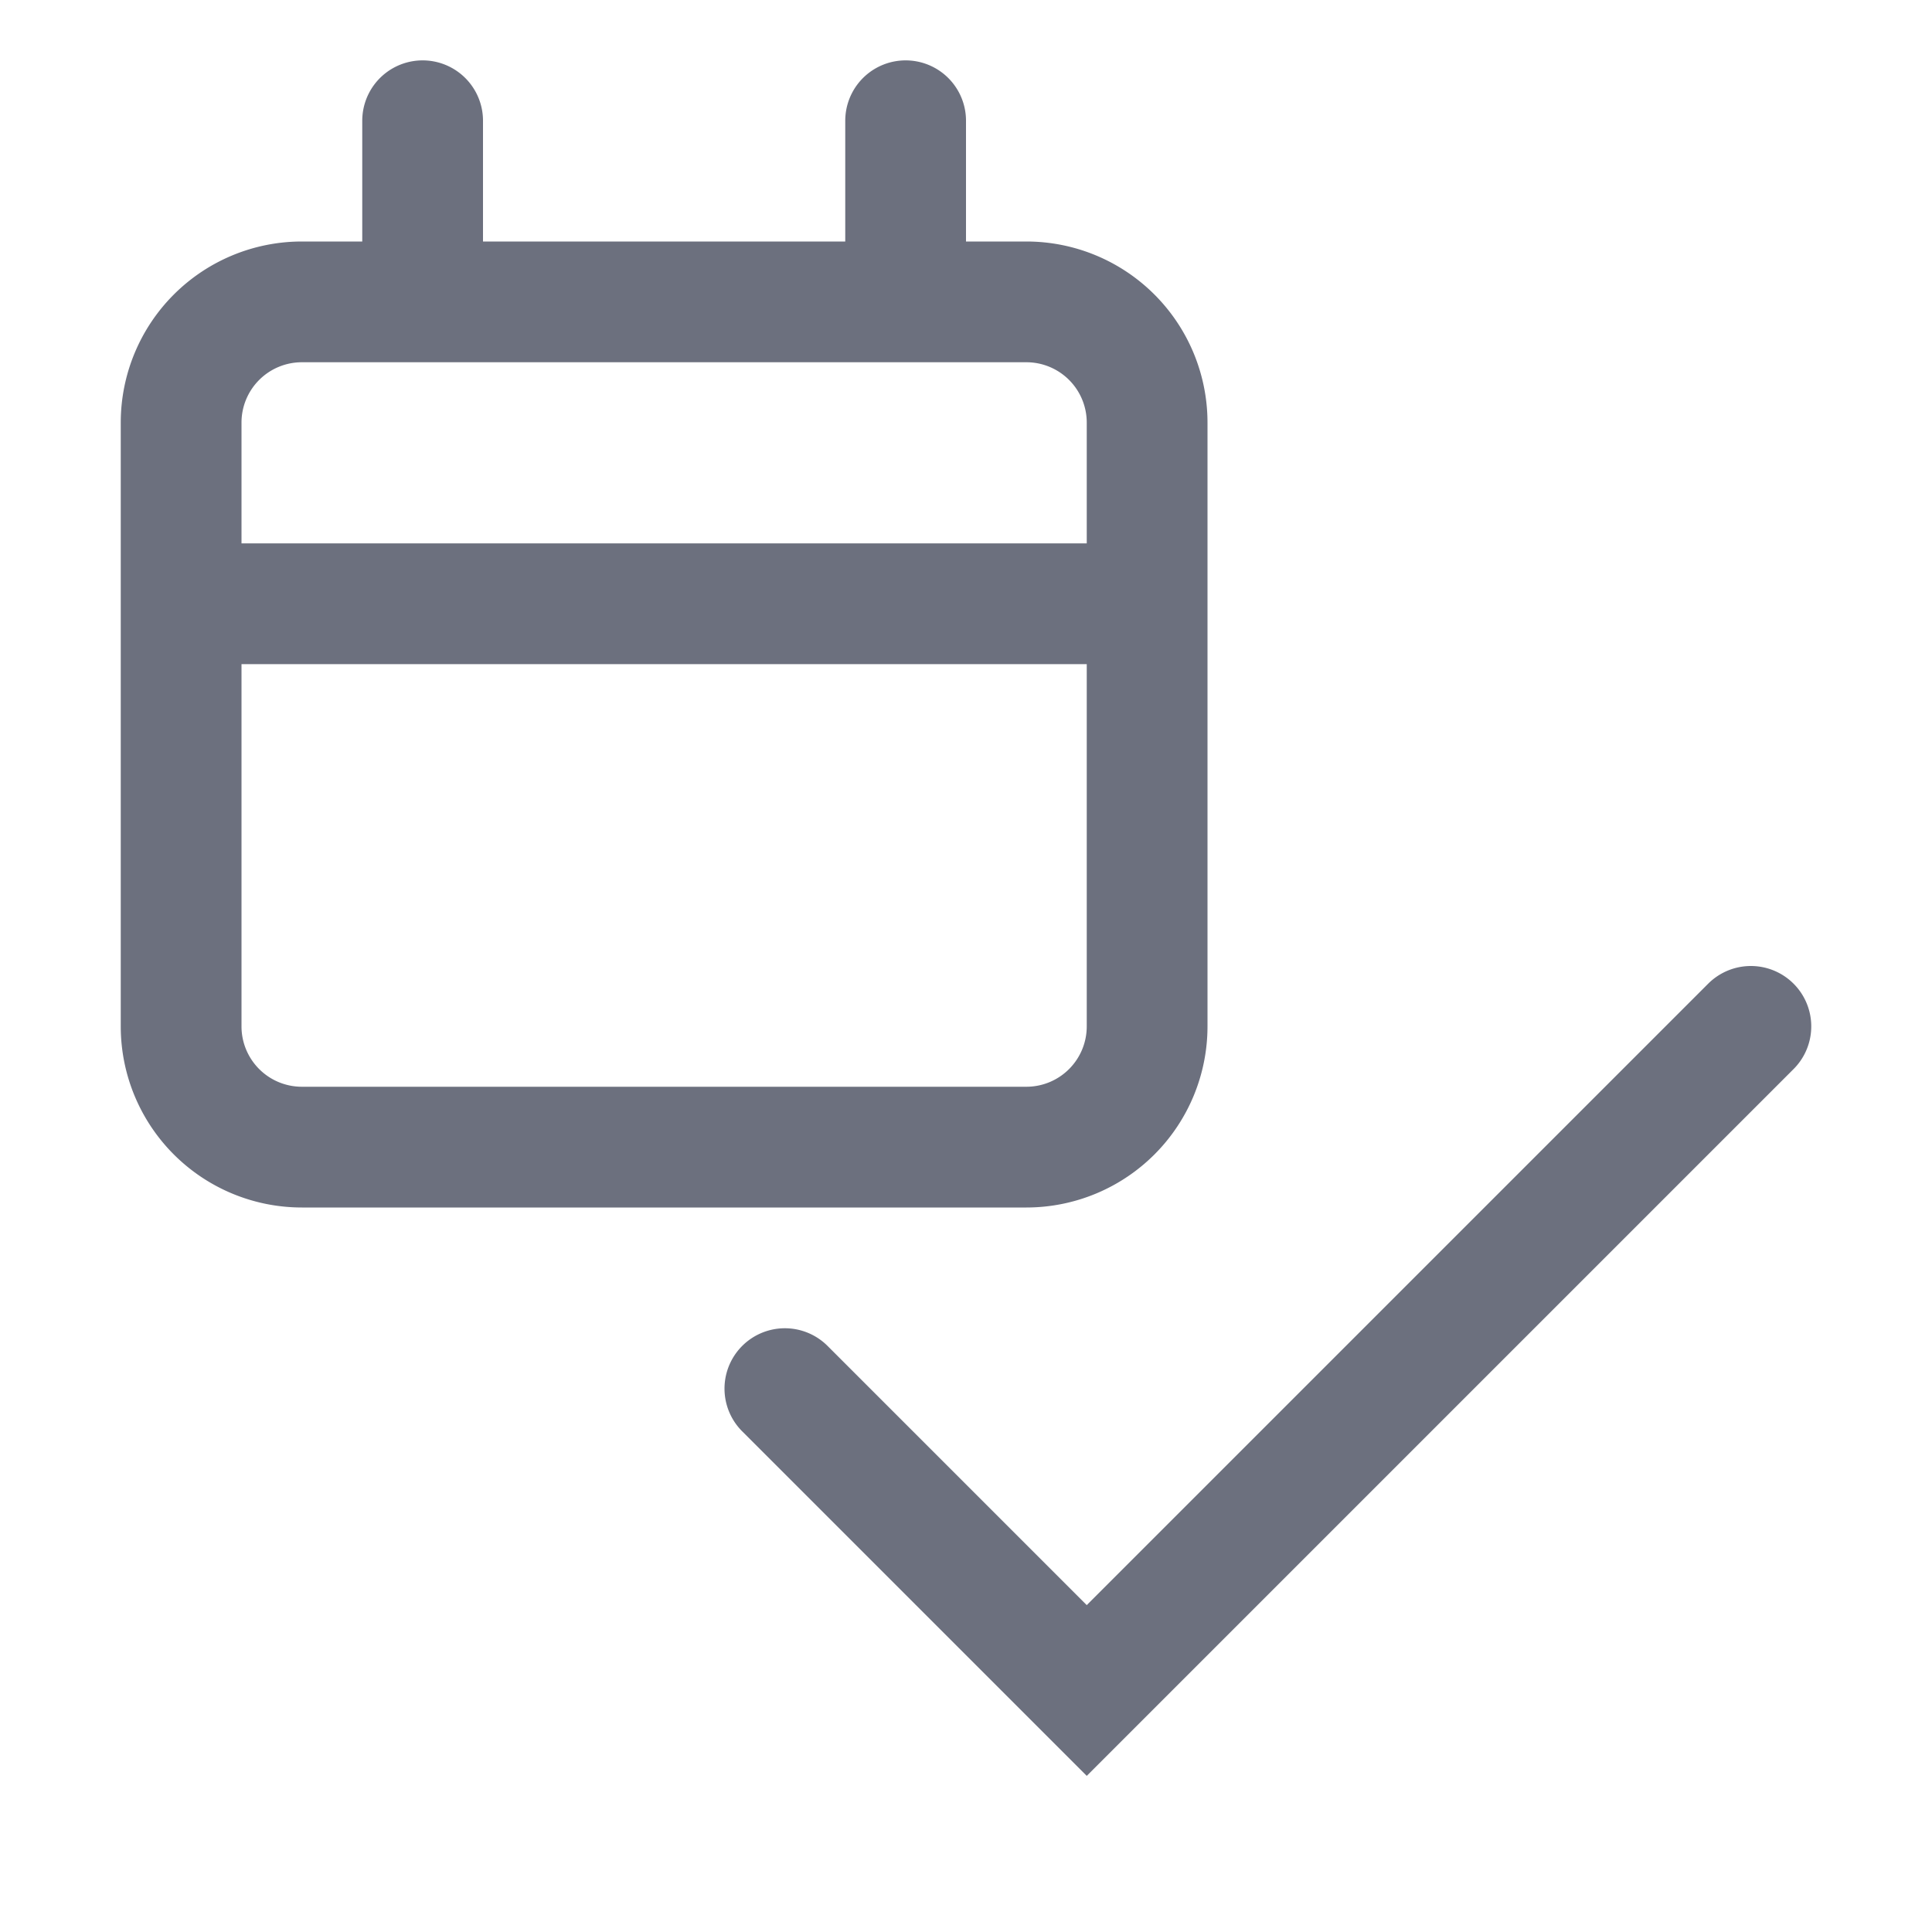 <svg width="16" height="16" viewBox="0 0 16 16" fill="none" xmlns="http://www.w3.org/2000/svg"><path d="M8.5 2.5h-6a1 1 0 0 0-1 1v5a1 1 0 0 0 1 1h6a1 1 0 0 0 1-1v-5a1 1 0 0 0-1-1zM6.5 11.5L9 14l5.5-5.5M1.5 5h8m-6-2.5V1M7.5 1v1.5" stroke="#6C707E" stroke-linecap="round"/></svg>